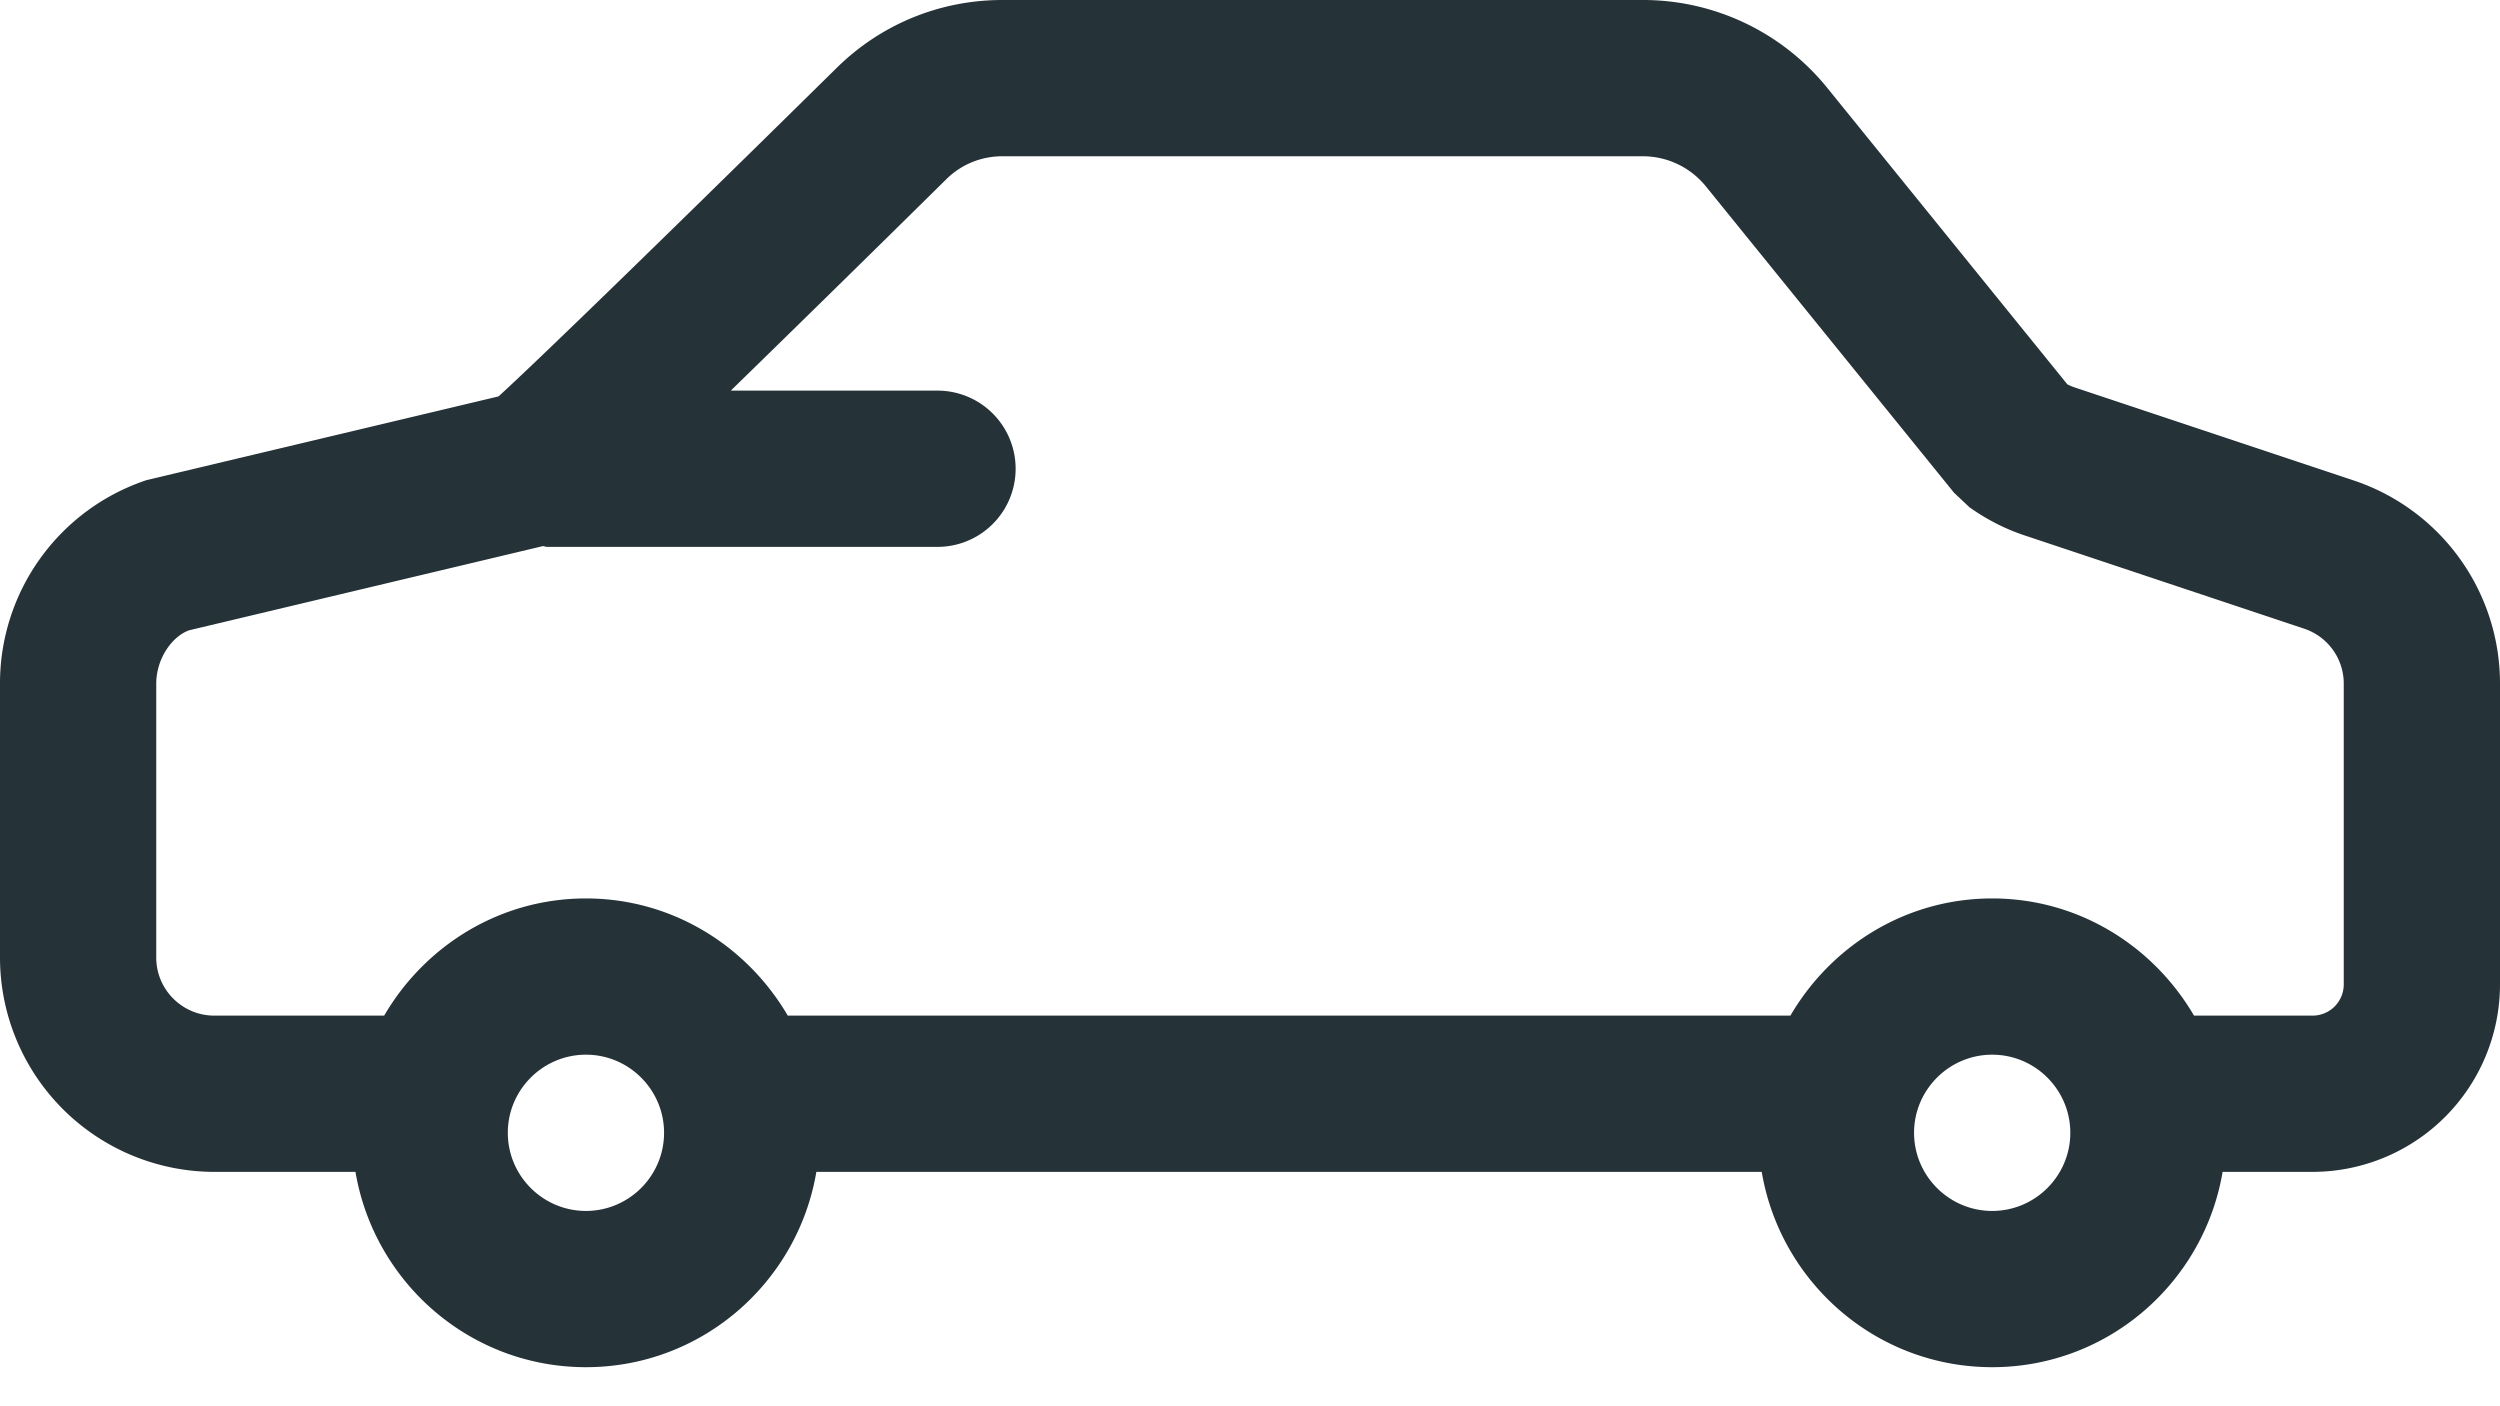 <svg width="48" height="27" fill="none" viewBox="0 0 48 27" xmlns="http://www.w3.org/2000/svg"><path fill-rule="evenodd" clip-rule="evenodd" d="M19.247 3h12.29c.476 0 .919.212 1.217.58l4.763 5.88.295.278c.335.239.7.425 1.085.55l5.341 1.782c.456.152.762.576.762 1.056v5.777a.599.599 0 01-.597.597h-2.278c-.782-1.338-2.217-2.25-3.875-2.25-1.659 0-3.093.912-3.874 2.25H15.125c-.782-1.338-2.217-2.25-3.875-2.25-1.659 0-3.093.912-3.874 2.25H4.115C3.5 19.5 3 19 3 18.386v-5.26c0-.482.306-.91.633-1.025l6.792-1.616c.027.002.048.015.075.015H18a1.5 1.5 0 000-3h-3.969a923.828 923.828 0 004.139-4.06c.288-.284.67-.44 1.077-.44zM38.25 23.25c-.826 0-1.5-.674-1.5-1.5s.674-1.5 1.5-1.5c.827 0 1.5.674 1.5 1.5s-.673 1.5-1.5 1.5zm-27 0c-.826 0-1.5-.674-1.5-1.5s.674-1.5 1.5-1.5c.827 0 1.5.674 1.5 1.5s-.673 1.5-1.5 1.5zM9.572 7.611l-6.76 1.608A4.113 4.113 0 000 13.127v5.258A4.118 4.118 0 004.115 22.5h2.71c.36 2.124 2.2 3.75 4.425 3.75 2.225 0 4.065-1.626 4.424-3.75h18.151c.36 2.124 2.2 3.75 4.425 3.75 2.225 0 4.065-1.626 4.424-3.75h1.73A3.602 3.602 0 0048 18.903v-5.776a4.11 4.11 0 00-2.814-3.904L39.84 7.441a.919.919 0 01-.148-.063l-4.605-5.686A4.548 4.548 0 0031.537 0h-12.29c-1.2 0-2.331.464-3.183 1.304-3.92 3.86-5.87 5.74-6.492 6.307z" fill="#253238"/></svg>